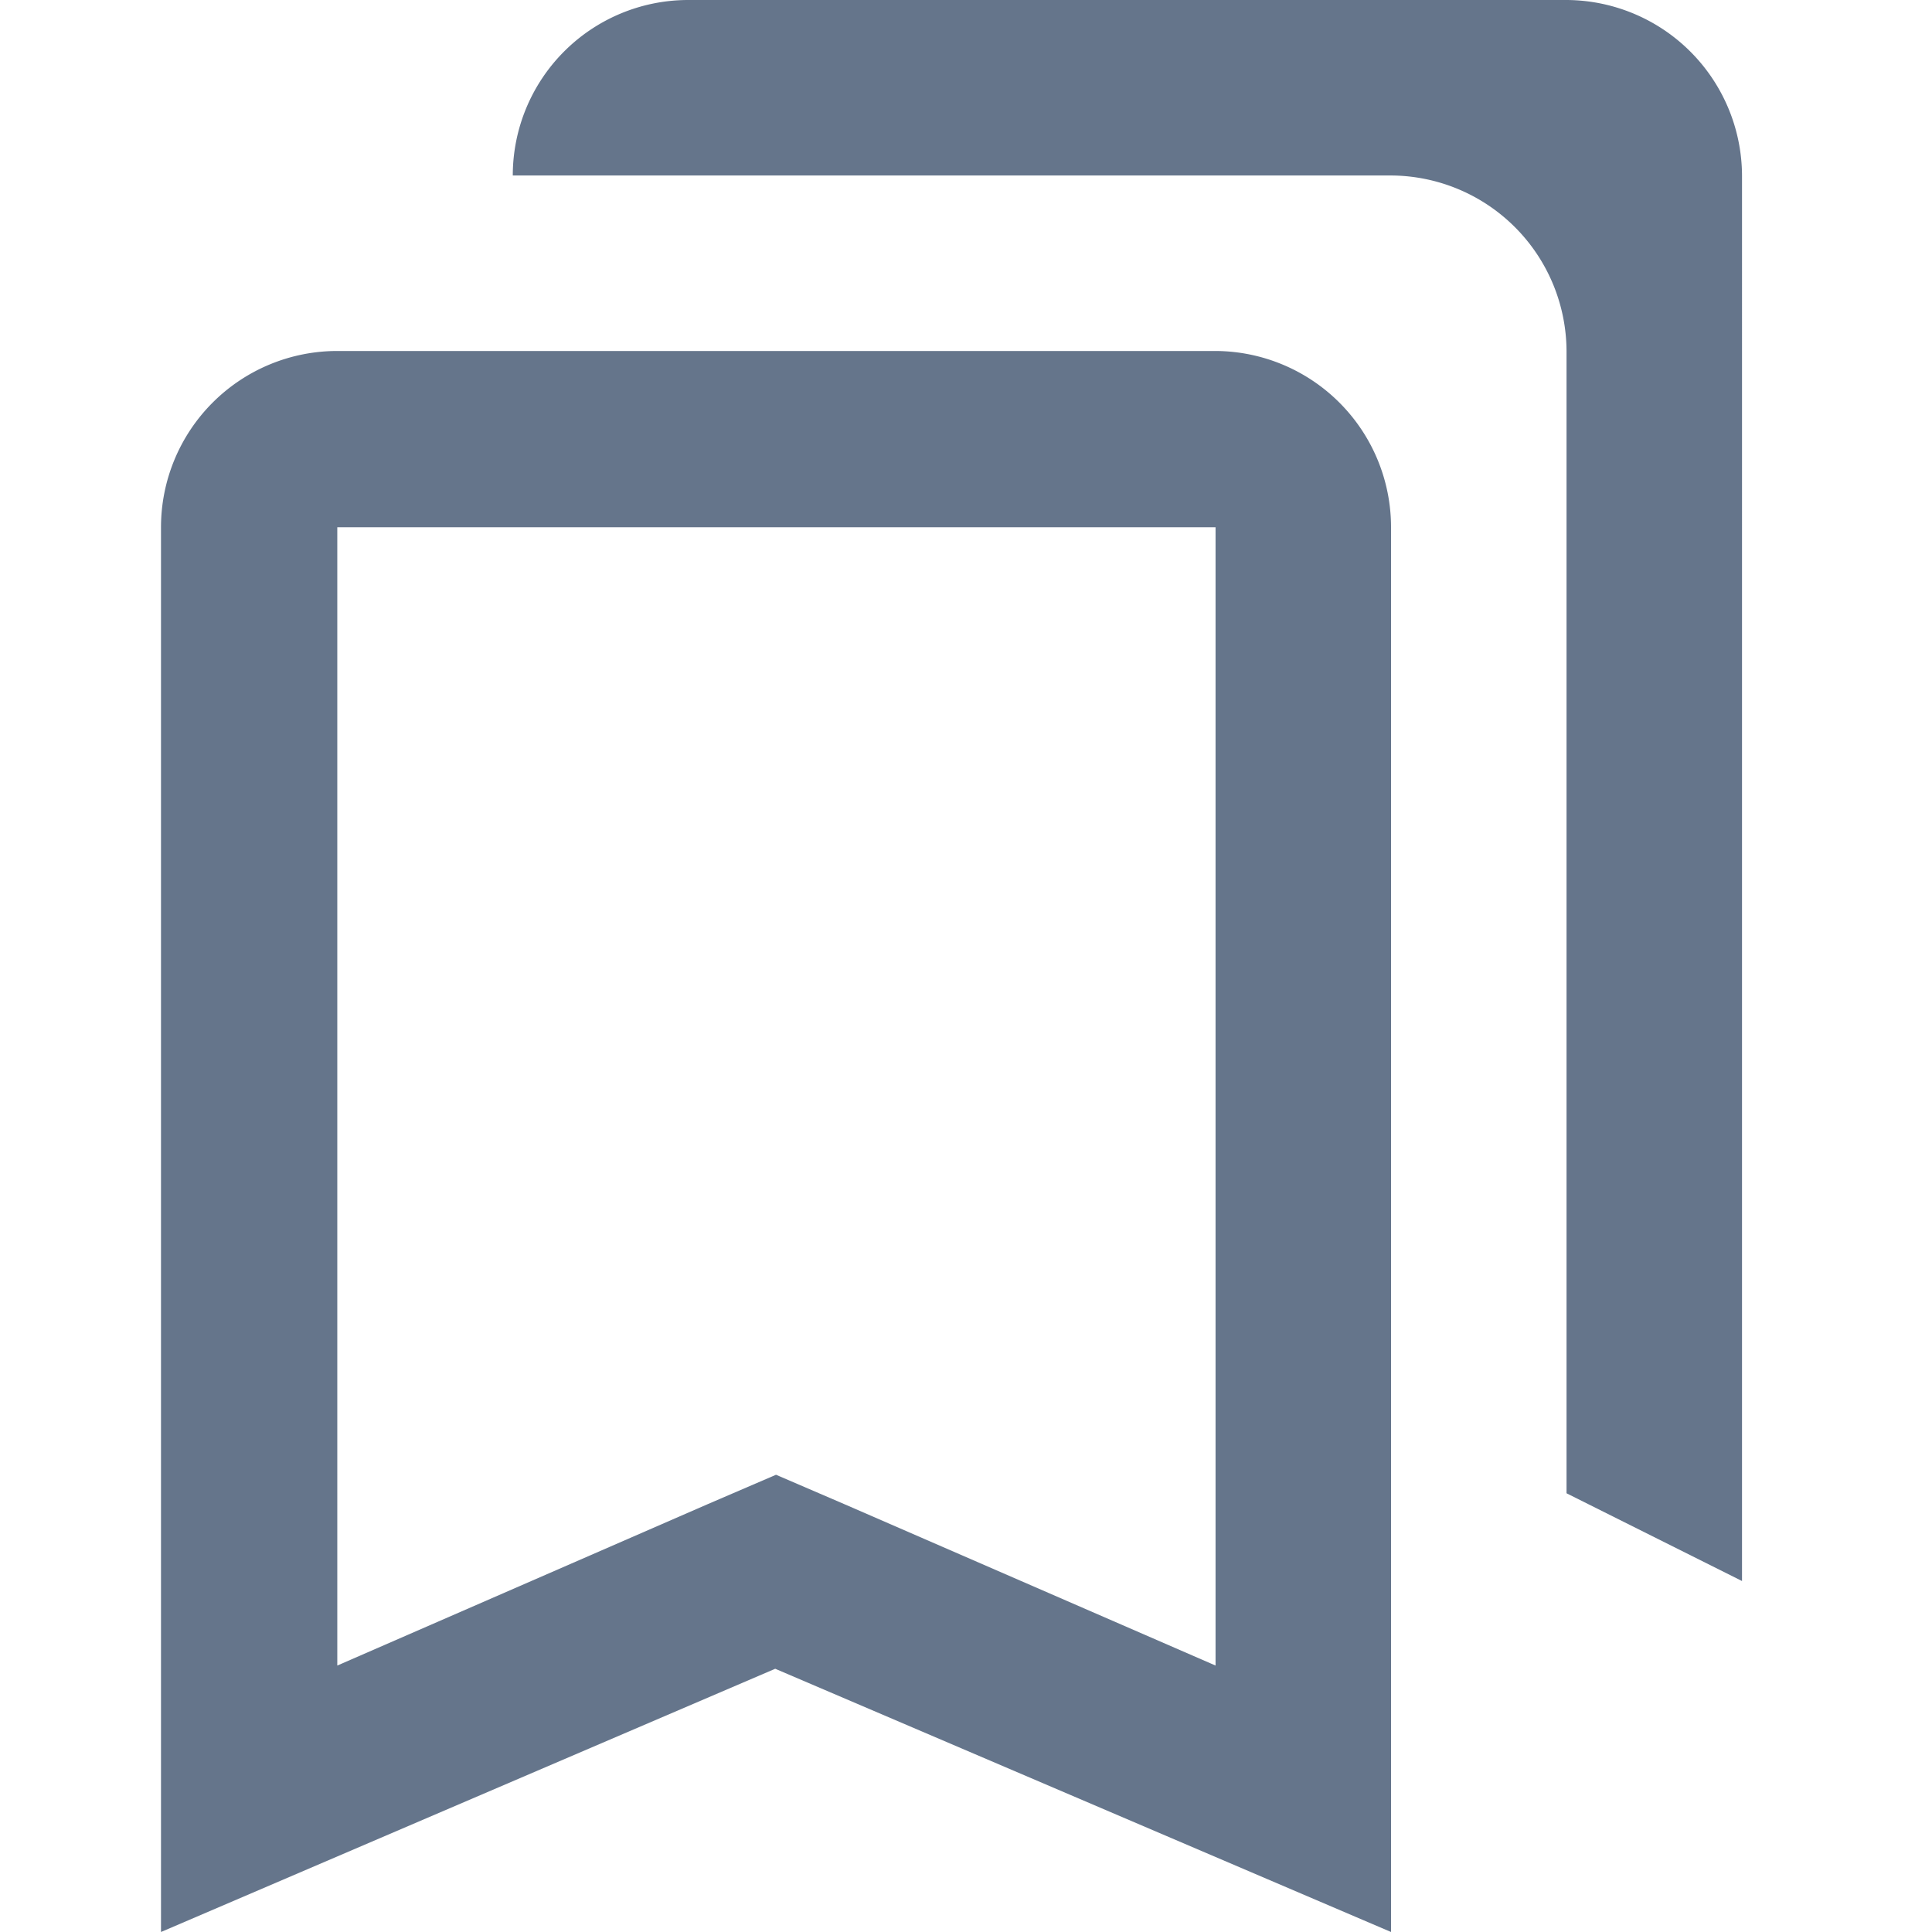 <svg xmlns="http://www.w3.org/2000/svg" width="24" height="24" viewBox="0 0 24 24">
  <g id="Group_997" data-name="Group 997" transform="translate(-35 -33)">
    <g id="Group_991" data-name="Group 991">
      <rect id="Rectangle_604" data-name="Rectangle 604" width="24" height="24" transform="translate(35 33)" fill="none"/>
    </g>
    <path id="Path_680" data-name="Path 680" d="M52.1,545.55v14.14l-4.6-2-.86-.37-.86.37-4.59,2V545.55H52.1M56.46,539H45.54a2.18,2.18,0,0,0-2.17,2.18H54.28a2.19,2.19,0,0,1,2.18,2.18v14.19l2.18,1.09V541.18A2.19,2.19,0,0,0,56.46,539Zm-4.36,4.36H41.19A2.19,2.19,0,0,0,39,545.55V563l7.63-3.27L54.28,563V545.55a2.19,2.19,0,0,0-2.18-2.19Z" transform="translate(-2 -506)" fill="#65758b"/>
  </g>
</svg>

